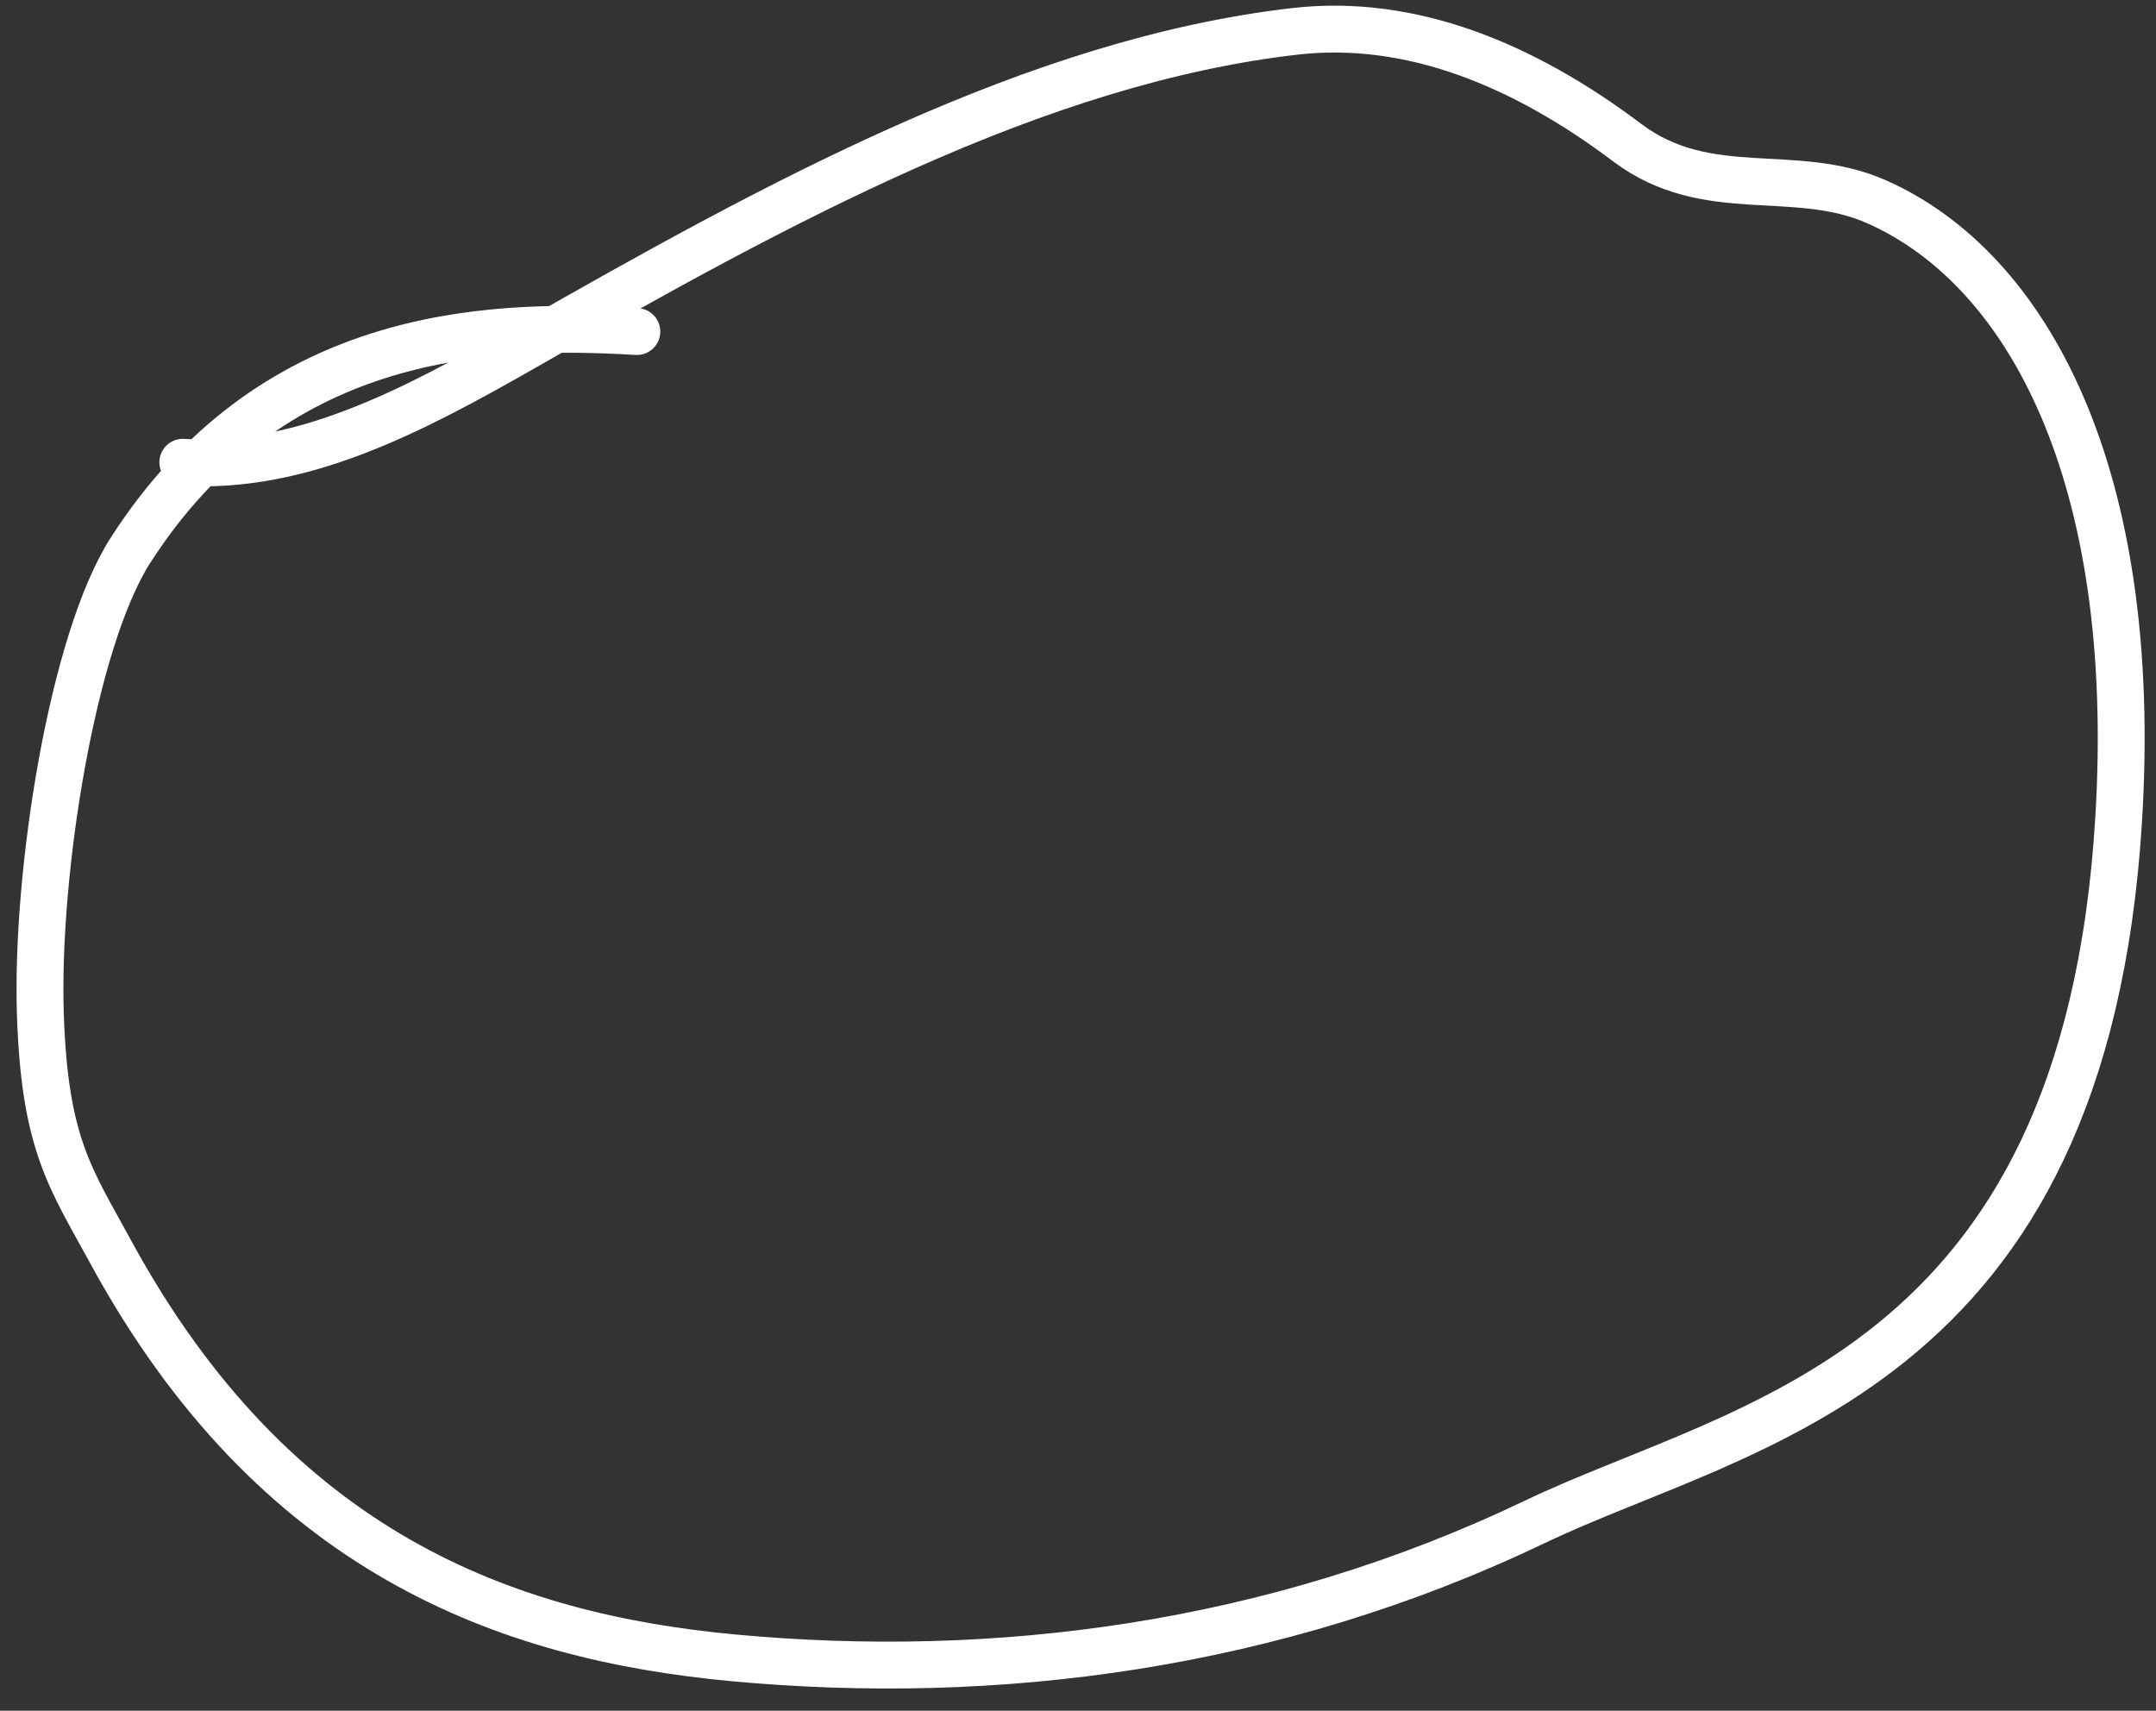 <svg width="92" height="73" viewBox="0 0 92 73" fill="none" xmlns="http://www.w3.org/2000/svg">
<rect x="0" y="0" width="92" height="73" fill="#333333" stroke="none"/>
<path d="M7.801 19.726C12.806 20.032 17.44 17.636 22.406 14.796C33.23 8.607 44.225 2.609 55.245 1.339C60.177 0.77 64.988 2.738 69.436 6.087C72.861 8.666 76.586 7.056 80.091 8.616C86.531 11.482 91.305 20.269 90.406 34.976C88.956 58.715 74.368 60.693 65.489 64.943C54.305 70.296 42.439 71.78 31.297 70.743C21.635 69.844 11.717 66.283 4.715 53.406C3.019 50.287 1.903 48.839 1.722 43.269C1.525 37.235 3.093 27.328 5.574 23.472C11.516 14.239 20.506 13.741 27.175 14.148" stroke="white" stroke-width="2" stroke-linecap="round" vector-effect="non-scaling-stroke"/>
</svg>
